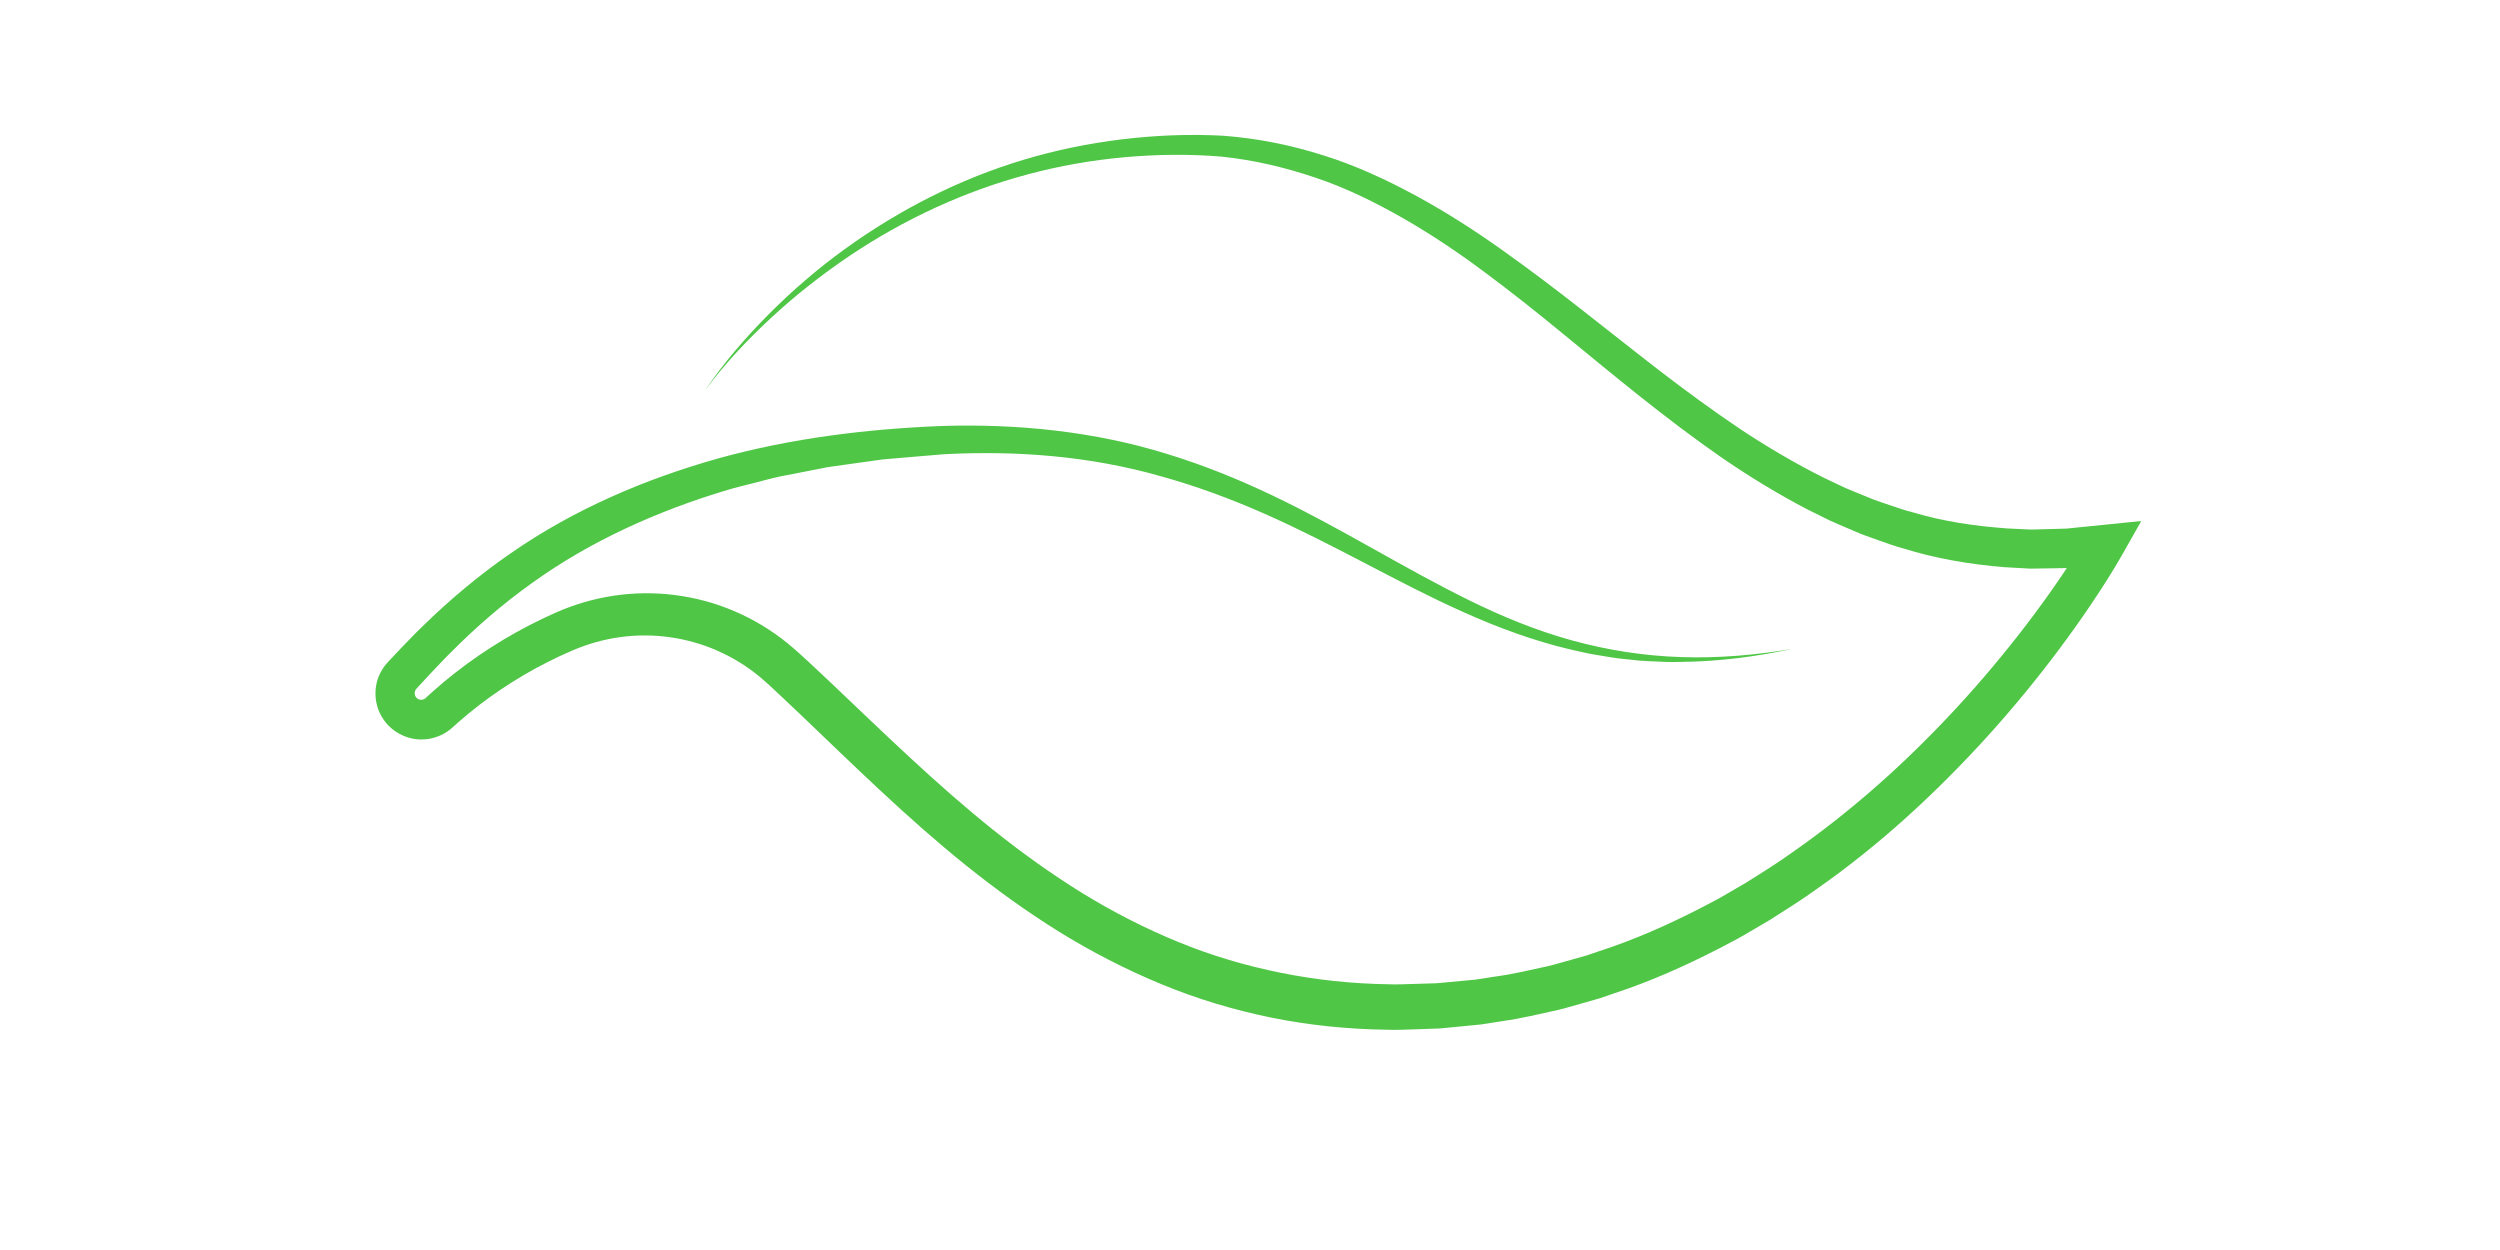 <?xml version="1.0" encoding="utf-8"?>
<!-- Generator: Adobe Illustrator 27.5.0, SVG Export Plug-In . SVG Version: 6.00 Build 0)  -->
<svg version="1.1" xmlns="http://www.w3.org/2000/svg" xmlns:xlink="http://www.w3.org/1999/xlink" x="0px" y="0px"
	 viewBox="0 300 600 300" style="enable-background:new 0 0 300 300;" xml:space="preserve">
<g id="objects">
	<g>
		<path style="fill:#4FC646;" d="M169.2,393.719c4.441-6.611,9.699-12.66,15.319-18.324c2.82-2.826,5.736-5.564,8.783-8.154
			c1.5-1.324,3.07-2.563,4.625-3.824c1.587-1.218,3.167-2.449,4.794-3.616c12.974-9.381,27.478-16.818,42.937-21.451
			c7.723-2.317,15.658-3.954,23.678-4.917c8.027-0.96,16.09-1.301,24.273-0.853c8.147,0.609,16.213,2.232,23.994,4.707
			c7.809,2.428,15.227,5.893,22.353,9.756c7.126,3.88,13.949,8.253,20.499,12.92c6.566,4.648,12.953,9.505,19.232,14.423
			c6.293,4.902,12.5,9.865,18.763,14.695c6.272,4.809,12.618,9.467,19.115,13.835c6.516,4.331,13.229,8.28,20.144,11.743l5.233,2.48
			c1.771,0.756,3.561,1.458,5.339,2.192c1.763,0.778,3.602,1.327,5.413,1.953c1.816,0.613,3.62,1.267,5.483,1.705
			c7.337,2.203,14.931,3.273,22.521,3.837l5.713,0.269l5.726-0.149l2.862-0.084l2.856-0.293l5.711-0.577l9.335-0.944l-4.533,8.014
			c-1.204,2.129-2.362,4.018-3.593,5.971c-1.215,1.937-2.461,3.843-3.733,5.731c-2.527,3.787-5.179,7.476-7.889,11.122
			c-5.446,7.271-11.22,14.292-17.328,21.026c-12.232,13.433-25.698,25.878-40.7,36.37c-3.7,2.688-7.593,5.11-11.458,7.566
			l-5.932,3.479c-1.972,1.169-4.044,2.17-6.062,3.262c-8.156,4.205-16.586,7.97-25.351,10.838l-3.267,1.129l-3.325,0.952
			c-2.223,0.613-4.425,1.305-6.667,1.849c-4.507,0.994-8.992,2.104-13.576,2.722l-3.421,0.547c-0.571,0.085-1.139,0.195-1.712,0.259
			l-1.724,0.169l-6.897,0.669c-1.148,0.141-2.304,0.149-3.458,0.193l-3.462,0.117c-2.309,0.064-4.616,0.205-6.928,0.107
			c-9.241-0.118-18.504-1.049-27.601-2.873c-9.087-1.851-18.023-4.519-26.574-8.069c-8.56-3.525-16.782-7.791-24.604-12.618
			c-7.803-4.858-15.23-10.233-22.33-15.932c-14.192-11.418-27.052-24.118-39.896-36.382l-4.832-4.564l-2.42-2.259
			c-0.413-0.397-0.794-0.724-1.168-1.039l-1.132-0.973c-3.065-2.538-6.483-4.649-10.132-6.253c-7.294-3.22-15.509-4.365-23.43-3.254
			c-3.98,0.55-7.802,1.65-11.558,3.263c-3.909,1.689-7.718,3.621-11.404,5.768c-3.673,2.168-7.234,4.536-10.616,7.128
			c-1.69,1.295-3.341,2.64-4.935,4.035c-0.401,0.347-0.795,0.699-1.184,1.056c-0.245,0.22-1.133,1.053-1.935,1.546
			c-1.653,1.06-3.593,1.681-5.546,1.745c-3.921,0.192-7.86-1.908-9.858-5.271c-2.072-3.341-2.171-7.748-0.199-11.154
			c0.225-0.435,0.521-0.823,0.796-1.224l0.463-0.56l0.237-0.275l0.154-0.165l1.159-1.231l2.324-2.46
			c1.603-1.621,3.138-3.284,4.81-4.857c6.536-6.399,13.625-12.335,21.199-17.548c15.141-10.509,32.244-17.794,49.767-22.716
			c17.587-4.861,35.702-7.061,53.745-7.771c18.143-0.551,36.529,1.317,53.917,6.719c8.695,2.648,17.114,6.07,25.256,9.948
			c8.15,3.873,16.007,8.228,23.806,12.581c7.799,4.357,15.555,8.711,23.51,12.623c7.949,3.917,16.163,7.283,24.697,9.622
			c8.523,2.352,17.335,3.699,26.214,3.984c8.882,0.288,17.803-0.486,26.607-1.98c-8.729,1.869-17.643,3.034-26.619,3.129
			c-1.121,0.005-2.245,0.062-3.367,0.025l-3.365-0.151c-1.121-0.064-2.249-0.07-3.367-0.182l-3.355-0.353
			c-2.245-0.191-4.46-0.594-6.681-0.971c-2.234-0.319-4.413-0.894-6.616-1.372c-8.778-2.072-17.281-5.21-25.481-8.895
			c-8.22-3.658-16.158-7.846-24.074-11.962c-7.915-4.118-15.814-8.195-23.906-11.751c-8.083-3.57-16.356-6.623-24.811-8.961
			c-16.892-4.822-34.555-6.196-52.051-5.268l-13.175,1.114c-1.1,0.071-2.191,0.218-3.279,0.382l-3.267,0.459l-6.532,0.916
			l-1.632,0.233l-1.615,0.321l-3.23,0.634l-6.459,1.257c-2.144,0.453-4.248,1.062-6.374,1.584c-2.114,0.563-4.255,1.037-6.345,1.672
			c-16.73,5.008-32.811,12.195-46.885,22.319c-7.051,5.031-13.609,10.704-19.73,16.897c-1.555,1.514-3.026,3.156-4.55,4.72
			l-2.25,2.43l-1.124,1.218l-0.13,0.142l-0.031,0.046c-0.022,0.03-0.047,0.057-0.074,0.083c-0.022,0.07-0.09,0.113-0.107,0.183
			c-0.283,0.477-0.234,1.156,0.063,1.606c0.304,0.489,0.865,0.757,1.413,0.72c0.279-0.009,0.536-0.111,0.758-0.255
			c-0.074,0.113,1.153-1.056,1.954-1.759c1.749-1.563,3.547-3.057,5.385-4.496c3.677-2.876,7.537-5.5,11.528-7.91
			c4.005-2.387,8.15-4.544,12.418-6.439c4.424-1.962,9.234-3.414,14.094-4.126c9.746-1.468,19.894-0.166,28.975,3.732
			c4.542,1.941,8.816,4.521,12.657,7.637l1.419,1.195c0.481,0.402,0.948,0.801,1.344,1.174l2.498,2.286l4.921,4.613
			c13.012,12.349,25.656,24.731,39.347,35.667c6.842,5.454,13.926,10.538,21.297,15.095c7.388,4.524,15.081,8.477,23.044,11.726
			c7.954,3.273,16.219,5.704,24.627,7.389c8.408,1.695,16.98,2.603,25.59,2.737c2.151,0.103,4.305-0.03,6.458-0.082l3.23-0.097
			c1.076-0.037,2.156-0.036,3.226-0.168l6.434-0.604l1.609-0.149c0.535-0.057,1.065-0.16,1.598-0.238l3.193-0.502
			c4.278-0.554,8.469-1.59,12.684-2.496c2.097-0.501,4.159-1.148,6.241-1.712l3.116-0.877l3.065-1.051
			c8.223-2.654,16.165-6.174,23.881-10.118c1.91-1.028,3.87-1.959,5.74-3.063l5.631-3.277c3.674-2.322,7.379-4.603,10.911-7.155
			c14.3-9.947,27.414-21.681,39.319-34.54c5.953-6.433,11.6-13.162,16.929-20.129c2.65-3.493,5.247-7.029,7.712-10.645
			c1.24-1.802,2.455-3.621,3.631-5.454c1.169-1.811,2.359-3.721,3.37-5.467l4.802,7.07l-6.17,0.567l-3.084,0.28l-3.104,0.066
			c-2.069,0.032-4.138,0.086-6.207,0.094l-6.207-0.35c-8.247-0.686-16.487-2.049-24.374-4.538c-2.006-0.514-3.936-1.243-5.879-1.934
			c-1.937-0.704-3.904-1.337-5.774-2.193c-1.888-0.813-3.789-1.599-5.662-2.437l-5.509-2.722
			c-7.254-3.782-14.206-8.038-20.87-12.627c-13.293-9.234-25.595-19.508-37.865-29.568c-6.135-5.037-12.311-9.958-18.628-14.652
			c-6.302-4.714-12.81-9.091-19.573-12.977c-6.762-3.869-13.764-7.337-21.112-9.803c-7.33-2.492-14.898-4.279-22.615-5.08
			c-7.697-0.646-15.591-0.558-23.389,0.149c-7.805,0.706-15.559,2.07-23.145,4.106c-15.187,4.039-29.674,10.762-42.796,19.578
			c-3.274,2.214-6.48,4.537-9.584,6.995c-3.124,2.434-6.129,5.023-9.047,7.708C179.408,381.513,173.917,387.307,169.2,393.719z"/>
	</g>
</g>
</svg>
